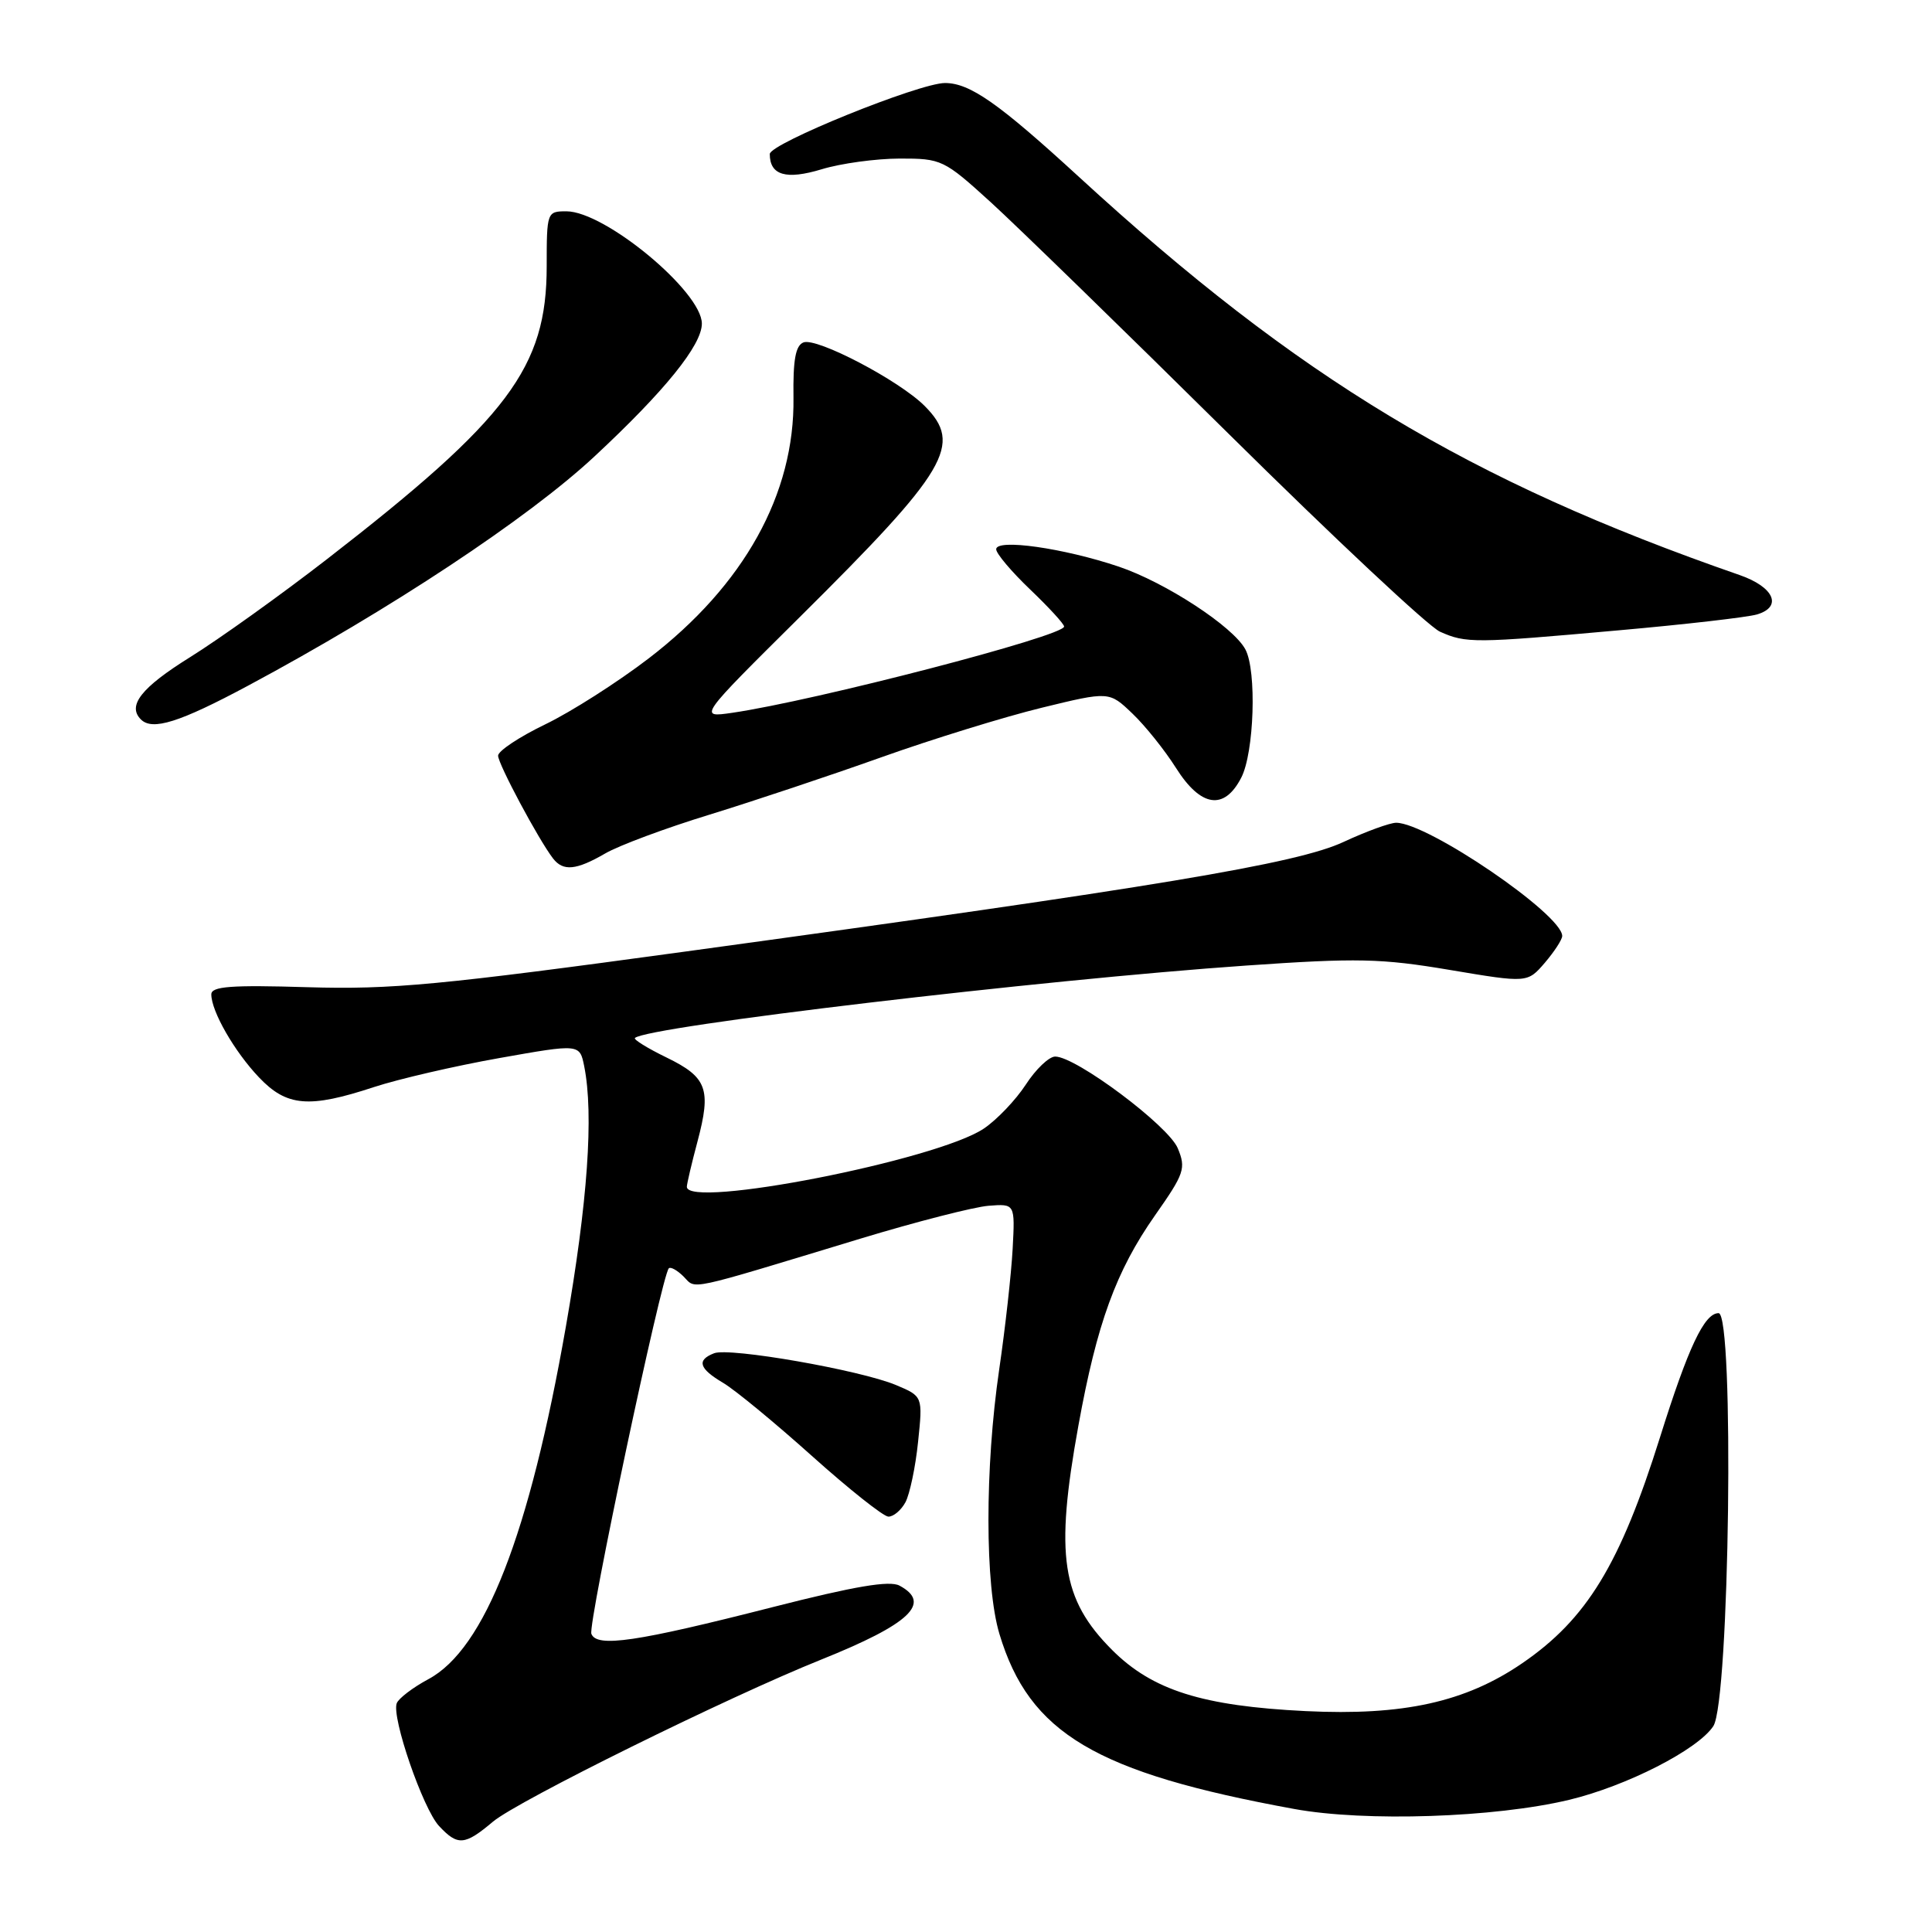 <?xml version="1.0" encoding="UTF-8" standalone="no"?>
<!DOCTYPE svg PUBLIC "-//W3C//DTD SVG 1.1//EN" "http://www.w3.org/Graphics/SVG/1.1/DTD/svg11.dtd" >
<svg xmlns="http://www.w3.org/2000/svg" xmlns:xlink="http://www.w3.org/1999/xlink" version="1.1" viewBox="0 0 256 256">
 <g >
 <path fill="currentColor"
d=" M 65.32 241.38 C 68.60 238.62 96.46 224.86 108.80 219.91 C 120.58 215.18 123.51 212.41 119.18 210.10 C 117.87 209.40 113.25 210.18 102.43 212.94 C 84.30 217.57 79.07 218.34 78.36 216.49 C 77.88 215.24 87.67 169.03 88.62 168.06 C 88.85 167.82 89.74 168.31 90.58 169.15 C 92.30 170.87 90.53 171.25 114.00 164.13 C 121.42 161.88 129.07 159.92 131.00 159.77 C 134.50 159.50 134.50 159.50 134.18 165.50 C 134.00 168.80 133.20 175.98 132.40 181.45 C 130.49 194.48 130.50 210.09 132.43 216.51 C 136.39 229.68 145.17 234.89 171.50 239.70 C 180.93 241.42 198.03 240.85 207.91 238.49 C 215.53 236.66 224.95 231.85 227.02 228.73 C 229.18 225.48 229.83 174.00 227.72 174.00 C 225.83 174.00 223.70 178.53 219.96 190.45 C 214.67 207.30 210.26 214.53 201.70 220.39 C 194.18 225.54 185.94 227.36 173.01 226.73 C 159.33 226.06 152.71 223.97 147.37 218.64 C 140.64 211.90 139.77 206.12 142.89 188.92 C 145.35 175.34 147.88 168.42 153.04 161.05 C 156.94 155.50 157.17 154.82 156.06 152.15 C 154.82 149.16 142.58 140.00 139.82 140.00 C 139.00 140.00 137.25 141.67 135.92 143.72 C 134.59 145.76 132.08 148.39 130.35 149.55 C 124.10 153.74 90.96 160.23 91.01 157.25 C 91.02 156.84 91.65 154.14 92.42 151.26 C 94.27 144.30 93.70 142.74 88.31 140.12 C 85.80 138.90 83.93 137.74 84.13 137.54 C 85.66 136.02 138.01 129.82 165.15 127.94 C 179.84 126.92 183.02 126.99 192.10 128.52 C 202.39 130.25 202.39 130.25 204.70 127.57 C 205.96 126.09 207.00 124.50 207.00 124.02 C 207.00 121.17 189.20 109.03 185.00 109.02 C 184.18 109.02 181.04 110.16 178.03 111.56 C 171.86 114.44 153.37 117.52 91.00 126.06 C 58.24 130.54 51.89 131.14 40.75 130.81 C 30.59 130.50 28.00 130.70 28.00 131.76 C 28.00 134.00 31.05 139.32 34.31 142.75 C 37.99 146.63 40.94 146.88 49.56 144.04 C 52.83 142.97 60.30 141.24 66.16 140.20 C 76.81 138.31 76.81 138.31 77.41 141.28 C 78.69 147.68 77.87 159.30 74.98 175.79 C 70.15 203.33 64.24 218.50 56.76 222.50 C 54.71 223.60 52.82 225.04 52.57 225.69 C 51.86 227.54 56.04 239.66 58.17 241.95 C 60.65 244.61 61.57 244.54 65.32 241.38 Z  M 119.98 199.05 C 120.55 197.97 121.31 194.38 121.65 191.05 C 122.28 185.02 122.28 185.02 118.71 183.52 C 113.96 181.54 96.70 178.52 94.63 179.31 C 92.28 180.22 92.61 181.34 95.81 183.23 C 97.36 184.14 102.65 188.50 107.56 192.90 C 112.48 197.31 117.05 200.94 117.71 200.96 C 118.38 200.98 119.40 200.12 119.98 199.05 Z  M 80.19 113.09 C 82.01 112.03 88.22 109.72 94.00 107.95 C 99.78 106.17 110.03 102.75 116.79 100.34 C 123.55 97.93 133.11 94.98 138.03 93.78 C 146.97 91.60 146.97 91.60 150.05 94.55 C 151.75 96.17 154.34 99.41 155.82 101.75 C 159.11 106.96 162.21 107.43 164.47 103.05 C 166.19 99.73 166.54 88.88 165.02 86.05 C 163.41 83.03 154.43 77.17 148.24 75.08 C 140.93 72.62 132.00 71.35 132.00 72.78 C 132.00 73.35 134.03 75.75 136.50 78.11 C 138.97 80.47 141.00 82.68 141.00 83.02 C 141.00 84.28 108.04 92.84 97.02 94.45 C 92.53 95.10 92.53 95.10 105.94 81.80 C 125.63 62.27 127.62 58.90 122.51 53.78 C 119.13 50.40 108.24 44.70 106.47 45.37 C 105.41 45.78 105.07 47.69 105.14 52.71 C 105.31 65.45 98.60 77.54 85.97 87.23 C 81.86 90.38 75.69 94.32 72.25 95.98 C 68.81 97.64 66.00 99.51 66.00 100.13 C 66.00 101.23 71.36 111.26 73.28 113.75 C 74.62 115.48 76.34 115.32 80.19 113.09 Z  M 32.88 90.85 C 51.65 80.80 69.97 68.68 78.75 60.50 C 88.09 51.81 93.00 45.73 93.00 42.88 C 93.00 38.65 80.16 28.00 75.05 28.00 C 72.48 28.00 72.44 28.10 72.44 35.29 C 72.44 48.70 67.38 55.45 43.33 74.09 C 37.24 78.81 29.07 84.66 25.17 87.09 C 18.73 91.10 16.83 93.50 18.67 95.33 C 20.19 96.85 23.77 95.73 32.88 90.85 Z  M 214.50 83.52 C 223.30 82.74 231.53 81.79 232.80 81.42 C 236.23 80.41 235.08 77.78 230.49 76.19 C 194.62 63.74 172.04 50.13 143.00 23.47 C 132.32 13.67 128.53 11.01 125.22 11.00 C 121.82 11.00 102.00 19.02 102.00 20.41 C 102.00 23.22 104.15 23.86 108.87 22.43 C 111.42 21.65 116.07 21.02 119.20 21.01 C 124.75 21.00 125.08 21.16 131.23 26.75 C 134.70 29.91 148.92 43.75 162.82 57.50 C 176.72 71.25 189.31 83.04 190.80 83.70 C 194.26 85.25 195.34 85.24 214.50 83.52 Z "/>
</g>
</svg>